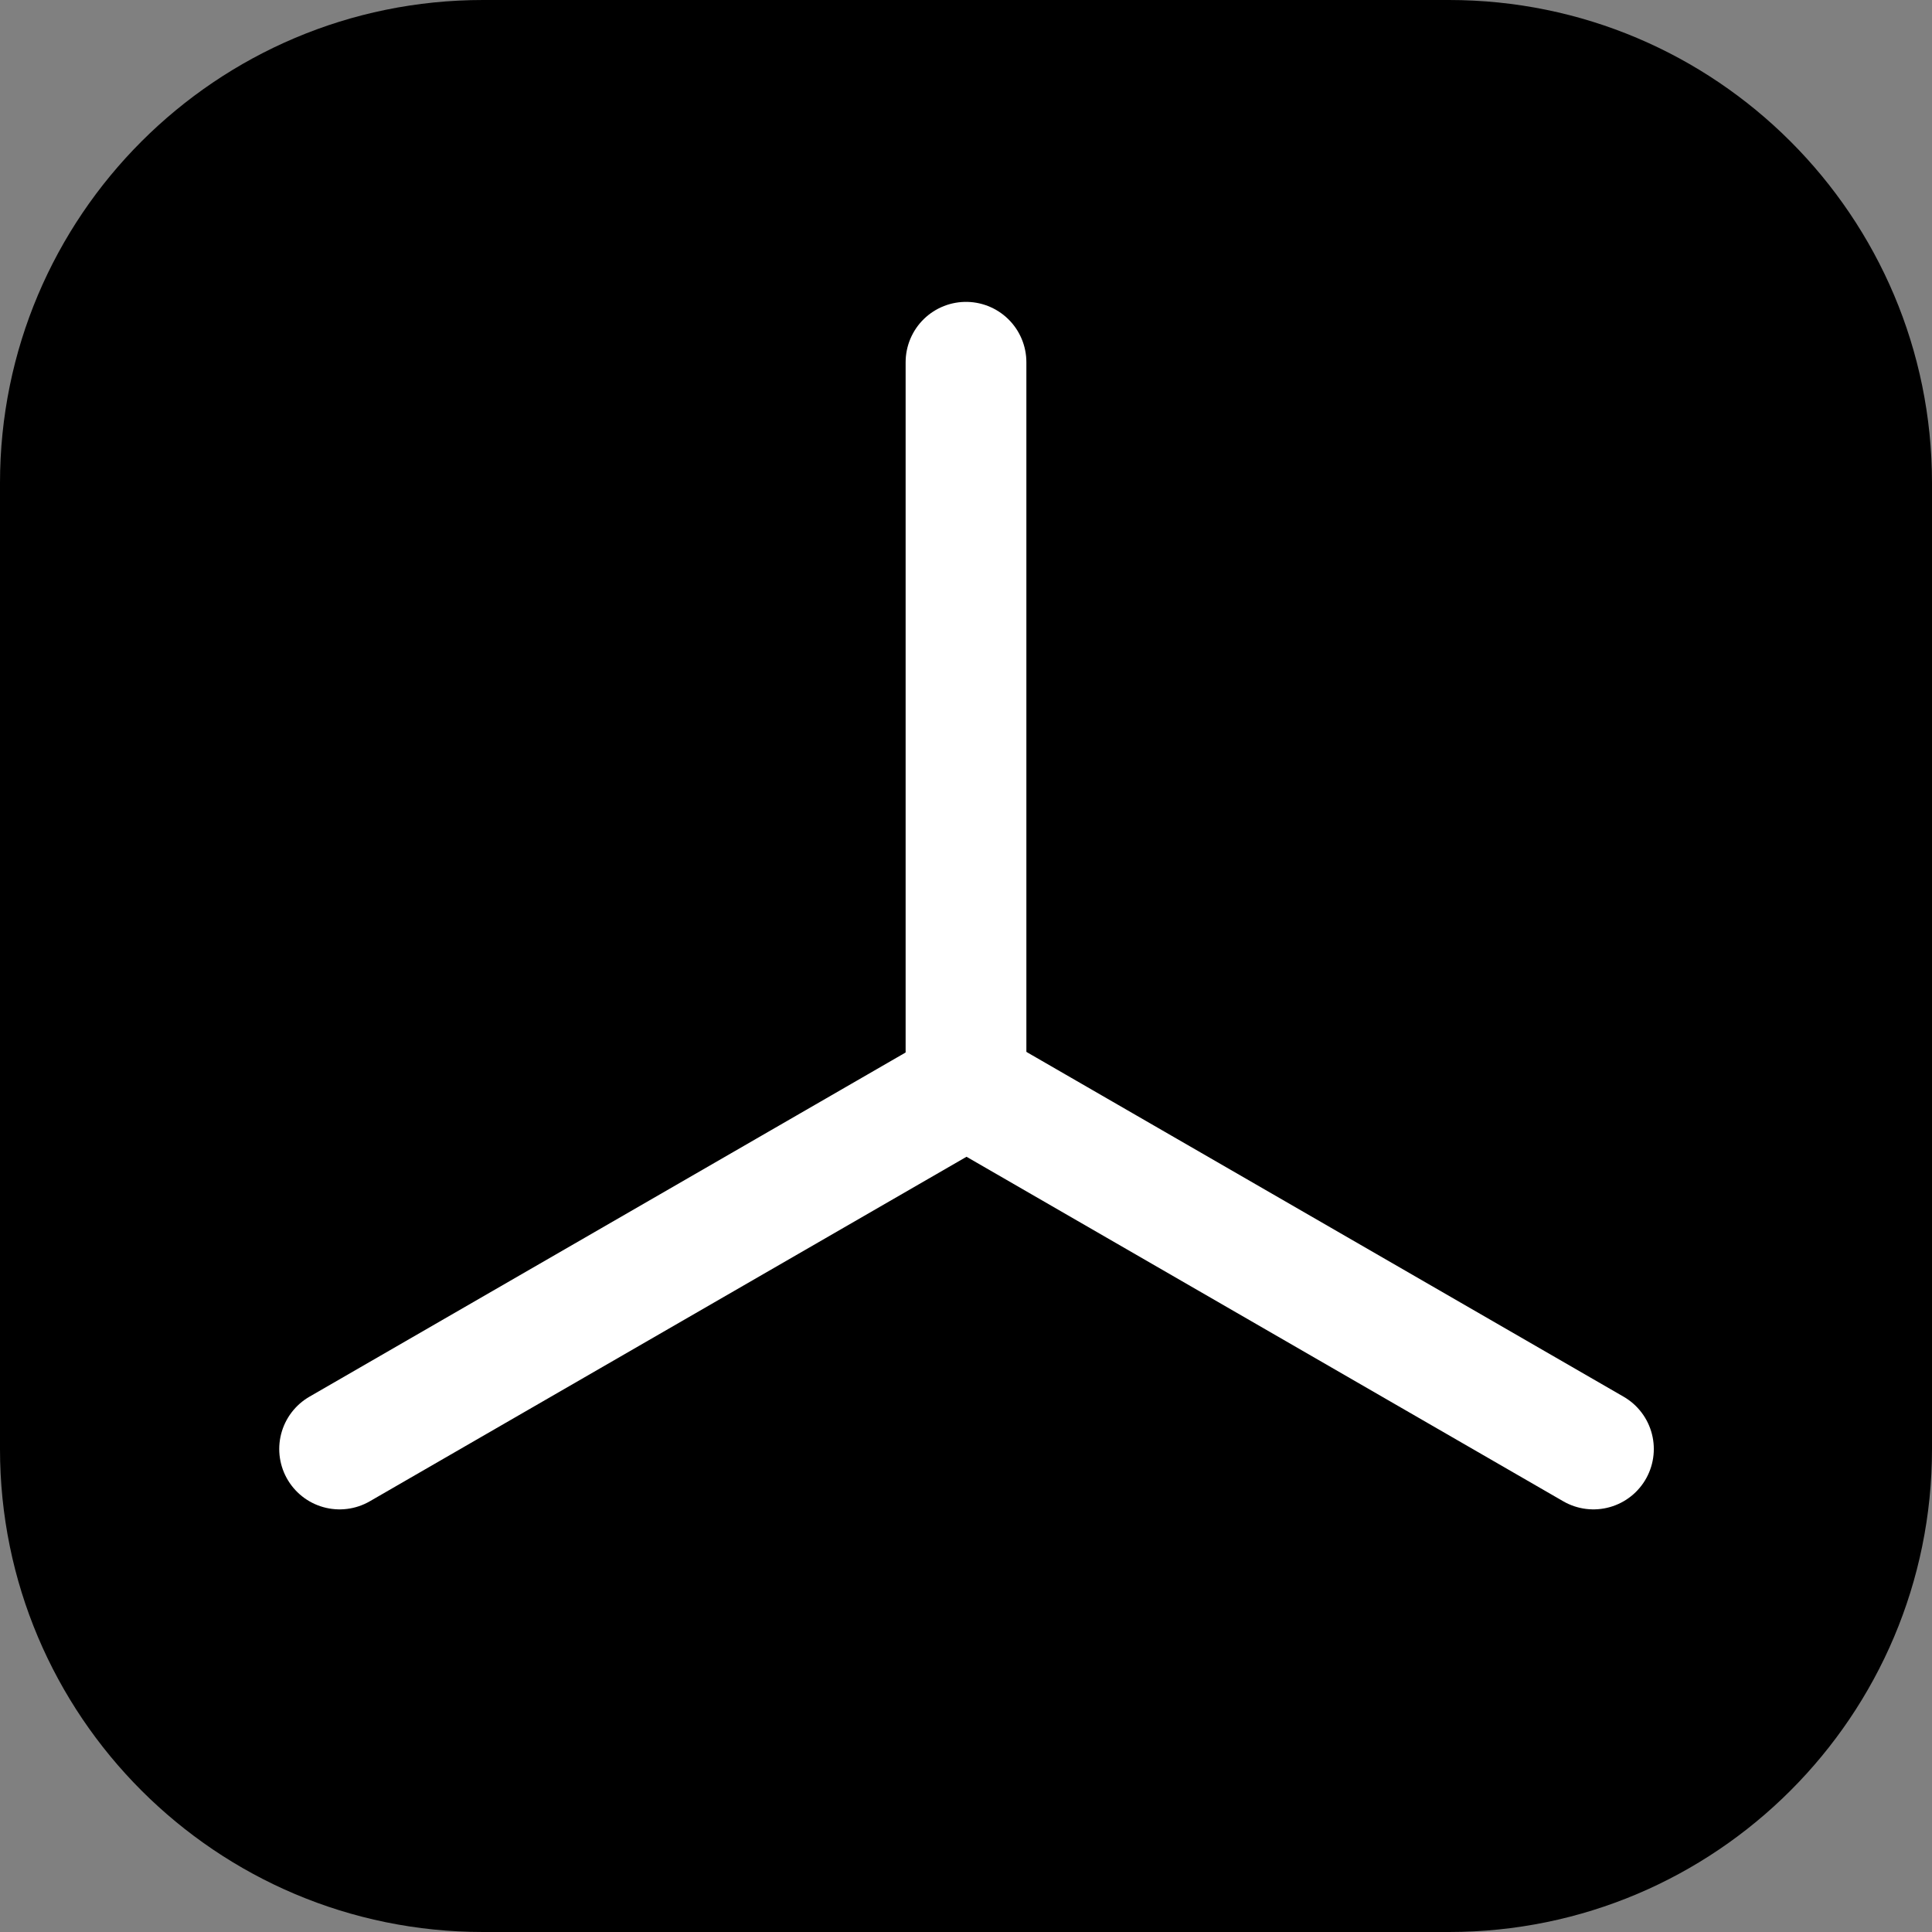 <svg width="512" height="512" viewBox="0 0 512 512" fill="none" xmlns="http://www.w3.org/2000/svg">
<rect x="0" y="0" width="512" height="512" fill="#808080" stroke="none"/>
<path d="M0 128C0 57.308 57.308 0 128 0H384C454.692 0 512 57.308 512 128V384C512 454.692 454.692 512 384 512H128C57.308 512 0 454.692 0 384V128Z" fill="black"/>
<path d="M90 384L256.277 288" stroke="white" stroke-width="32" stroke-linecap="round"/>
<path d="M422.277 384L256 288" stroke="white" stroke-width="32" stroke-linecap="round"/>
<path d="M256 288V96" stroke="white" stroke-width="32" stroke-linecap="round"/>
</svg>
